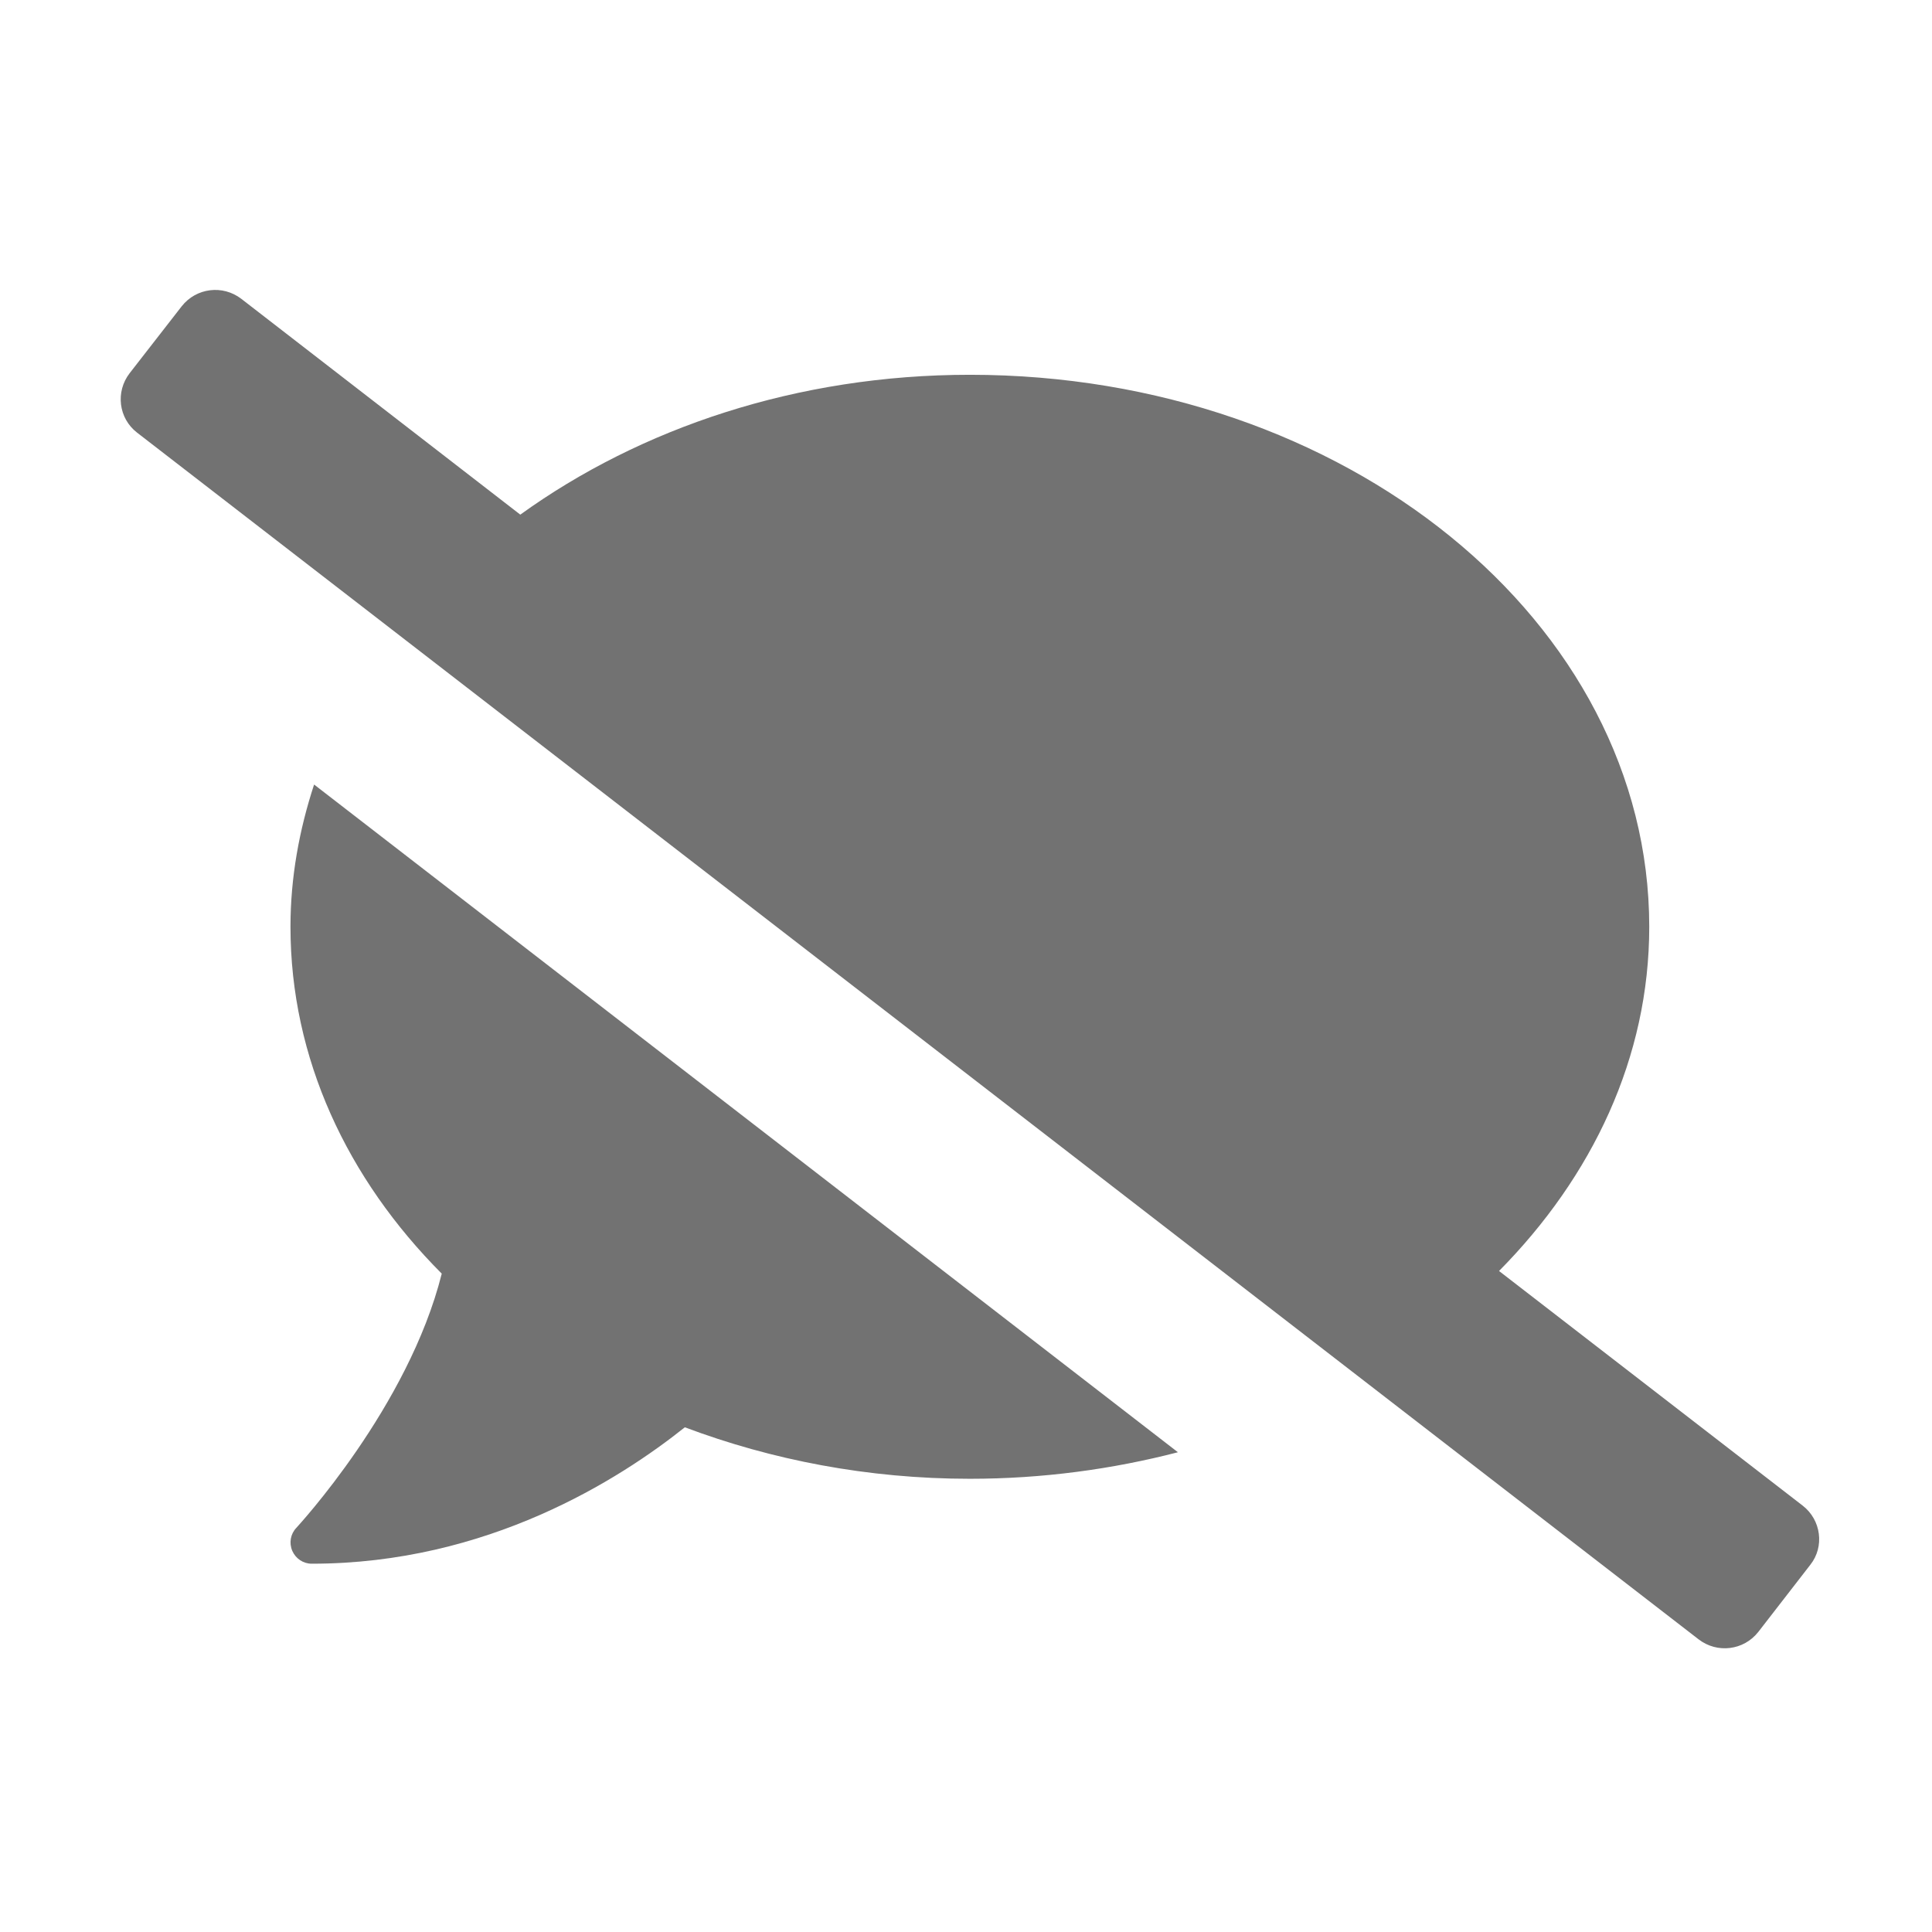 ﻿<?xml version='1.0' encoding='UTF-8'?>
<svg viewBox="-1.998 -4.801 32 32" xmlns="http://www.w3.org/2000/svg">
  <g transform="matrix(0.999, 0, 0, 0.999, 0, 0)">
    <g transform="matrix(0.044, 0, 0, 0.044, 0, 0)">
      <path d="M64, 240C64, 289.6 85.4, 335 121, 370.7C108.4, 421 66.7, 465.9 66.2, 466.5C64, 468.8 63.4, 472.2 64.7, 475.2C66, 478.1 68.8, 480 72, 480C138.3, 480 188, 448.2 212.6, 428.6C245.3, 440.9 281.6, 448 320, 448C347.4, 448 373.7, 444.4 398.4, 438L72.9, 186.4C67.3, 203.5 64, 221.4 64, 240zM633.8, 458.1L519.4, 369.7C554.6, 334.1 576, 289.2 576, 240C576, 125.1 461.4, 32 320, 32C254.9, 32 195.8, 52.1 150.6, 84.7L45.5, 3.4C38.5, -2 28.5, -0.8 23, 6.2L3.4, 31.4C-2, 38.4 -0.8, 48.4 6.2, 53.8L594.6, 508.5C601.6, 513.9 611.6, 512.7 617.1, 505.7L636.7, 480.4C642.1, 473.6 640.8, 463.5 633.8, 458.1z" fill="#727272" fill-opacity="1" class="Black" />
    </g>
  </g>
</svg>